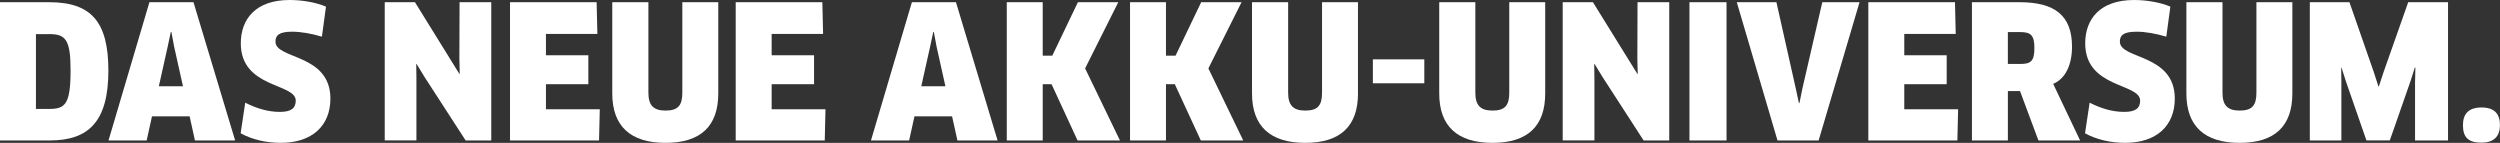 <?xml version="1.0" encoding="utf-8"?>
<!-- Generator: Adobe Illustrator 16.0.0, SVG Export Plug-In . SVG Version: 6.00 Build 0)  -->
<!DOCTYPE svg PUBLIC "-//W3C//DTD SVG 1.1//EN" "http://www.w3.org/Graphics/SVG/1.1/DTD/svg11.dtd">
<svg version="1.1" id="Ebene_1" xmlns="http://www.w3.org/2000/svg" xmlns:xlink="http://www.w3.org/1999/xlink" x="0px" y="0px"
	 width="150.257px" height="8.585px" viewBox="0 0 150.257 8.585" enable-background="new 0 0 150.257 8.585" xml:space="preserve">
<rect x="0" y="0" width="150.257" height="8.585" fill="#333333" stroke="none"/>
<g id="Text">
	<g>
		<path fill="#FFFFFF" d="M3.002,8.441H0V0.133h2.957c2.525,0,3.557,1.175,3.557,4.11C6.514,7.289,5.339,8.441,3.002,8.441z
			 M2.969,2.05H2.16v4.497h0.809c0.952,0,1.273-0.287,1.273-2.325C4.242,2.382,3.943,2.05,2.969,2.05z"/>
		<path fill="#FFFFFF" d="M11.396,6.99h-2.26L8.815,8.441H6.522l2.459-8.309h2.647l2.504,8.309h-2.415L11.396,6.99z M10.078,2.803
			L9.547,5.185h1.451l-0.532-2.382L10.3,1.917h-0.033L10.078,2.803z"/>
		<path fill="#FFFFFF" d="M16.877,8.585c-0.875,0-1.738-0.199-2.414-0.575l0.276-1.839c0.676,0.343,1.362,0.554,2.083,0.554
			c0.687,0,0.953-0.231,0.953-0.677c0-1.062-3.302-0.73-3.302-3.444C14.474,1.152,15.359,0,17.409,0
			c0.765,0,1.584,0.145,2.183,0.398l-0.244,1.806c-0.631-0.188-1.263-0.299-1.795-0.299c-0.819,0-0.996,0.244-0.996,0.599
			c0,1.074,3.301,0.709,3.301,3.423C19.857,7.566,18.75,8.585,16.877,8.585z"/>
		<path fill="#FFFFFF" d="M27.986,8.441l-2.482-3.833l-0.465-0.765l-0.021,0.012l0.01,0.897V8.44h-1.904V0.133h1.816l2.67,4.31
			l0.021-0.011L27.61,3.545l0.011-3.412h1.905v8.309L27.986,8.441L27.986,8.441z"/>
		<path fill="#FFFFFF" d="M36.049,6.569l-0.045,1.872h-5.351V0.133h5.206l0.045,1.905h-3.091v1.285h2.548v1.739h-2.548v1.507H36.049
			z"/>
		<path fill="#FFFFFF" d="M43.17,5.617c0,1.949-1.042,2.969-3.169,2.969s-3.202-1.02-3.202-2.969V0.133h2.172v5.439
			c0,0.742,0.288,1.074,1.03,1.074c0.753,0,1.009-0.311,1.009-1.074V0.133h2.16V5.617z"/>
		<path fill="#FFFFFF" d="M49.614,6.569L49.57,8.441h-5.352V0.133h5.207l0.045,1.905h-3.092v1.285h2.549v1.739h-2.549v1.507H49.614z
			"/>
		<path fill="#FFFFFF" d="M57.222,6.99h-2.26l-0.321,1.451h-2.293l2.459-8.309h2.648l2.503,8.309h-2.415L57.222,6.99z M55.903,2.803
			l-0.532,2.382h1.451l-0.531-2.382l-0.166-0.886h-0.033L55.903,2.803z"/>
		<path fill="#FFFFFF" d="M64.764,8.441l-1.562-3.379H62.67v3.379h-2.16V0.133h2.16v3.213h0.576l1.539-3.213h2.427L65.218,4.11
			l2.094,4.331H64.764z"/>
		<path fill="#FFFFFF" d="M72.172,8.441L70.61,5.062h-0.532v3.379h-2.16V0.133h2.16v3.213h0.576l1.54-3.213h2.427L72.627,4.11
			l2.094,4.331H72.172z"/>
		<path fill="#FFFFFF" d="M81.619,5.617c0,1.949-1.041,2.969-3.168,2.969s-3.201-1.02-3.201-2.969V0.133h2.171v5.439
			c0,0.742,0.287,1.074,1.029,1.074c0.754,0,1.008-0.311,1.008-1.074V0.133h2.16V5.617z"/>
		<path fill="#FFFFFF" d="M85.605,3.567v1.438h-3.092V3.567H85.605z"/>
		<path fill="#FFFFFF" d="M92.871,5.617c0,1.949-1.041,2.969-3.168,2.969s-3.201-1.02-3.201-2.969V0.133h2.17v5.439
			c0,0.742,0.289,1.074,1.031,1.074c0.754,0,1.008-0.311,1.008-1.074V0.133h2.16V5.617z"/>
		<path fill="#FFFFFF" d="M98.785,8.441l-2.481-3.833l-0.466-0.765l-0.021,0.012l0.012,0.897V8.44h-1.906V0.133h1.817l2.671,4.31
			l0.021-0.011L98.41,3.545l0.01-3.412h1.906v8.309L98.785,8.441L98.785,8.441z"/>
		<path fill="#FFFFFF" d="M101.541,0.133h2.228v8.309h-2.228V0.133z"/>
		<path fill="#FFFFFF" d="M111.764,0.133l-2.459,8.309h-2.472l-2.447-8.309h2.382l1.163,5.185l0.188,0.875h0.033l0.178-0.875
			l1.195-5.185H111.764z"/>
		<path fill="#FFFFFF" d="M117.688,6.569l-0.044,1.872h-5.352V0.133h5.207l0.045,1.905h-3.092v1.285h2.549v1.739h-2.549v1.507
			H117.688z"/>
		<path fill="#FFFFFF" d="M123.402,5.041l1.617,3.4h-2.504l-1.107-2.969h-0.729v2.969h-2.16V0.133h2.869
			c2.104,0,3.146,0.798,3.146,2.67C124.533,3.91,124.134,4.73,123.402,5.041z M121.431,1.928h-0.753v1.916h0.741
			c0.631,0,0.854-0.154,0.854-0.964C122.272,2.127,122.062,1.928,121.431,1.928z"/>
		<path fill="#FFFFFF" d="M127.731,8.585c-0.876,0-1.739-0.199-2.415-0.575l0.277-1.839c0.676,0.343,1.361,0.554,2.082,0.554
			c0.688,0,0.953-0.231,0.953-0.677c0-1.062-3.301-0.73-3.301-3.444c0-1.451,0.885-2.604,2.936-2.604
			c0.764,0,1.584,0.145,2.182,0.398l-0.244,1.806c-0.631-0.188-1.262-0.299-1.793-0.299c-0.82,0-0.998,0.244-0.998,0.599
			c0,1.074,3.301,0.709,3.301,3.423C130.71,7.566,129.604,8.585,127.731,8.585z"/>
		<path fill="#FFFFFF" d="M137.777,5.617c0,1.949-1.041,2.969-3.168,2.969s-3.201-1.02-3.201-2.969V0.133h2.17v5.439
			c0,0.742,0.289,1.074,1.031,1.074c0.753,0,1.008-0.311,1.008-1.074V0.133h2.16V5.617L137.777,5.617z"/>
		<path fill="#FFFFFF" d="M141.208,0.133l1.463,4.198l0.276,0.854h0.033l0.276-0.842l1.484-4.21h2.393v8.309h-1.982V4.962
			l0.021-0.896l-0.032-0.011l-0.276,0.864l-1.23,3.521h-1.405l-1.22-3.511l-0.276-0.864l-0.021,0.012l0.011,0.896v3.468h-1.896
			V0.133H141.208z"/>
		<path fill="#FFFFFF" d="M149.148,8.574c-0.775,0-1.118-0.299-1.118-1.053c0-0.676,0.343-1.062,1.118-1.062
			s1.107,0.388,1.107,1.062C150.257,8.153,149.923,8.574,149.148,8.574z"/>
	</g>
</g>
<g id="Screens">
</g>
</svg>
